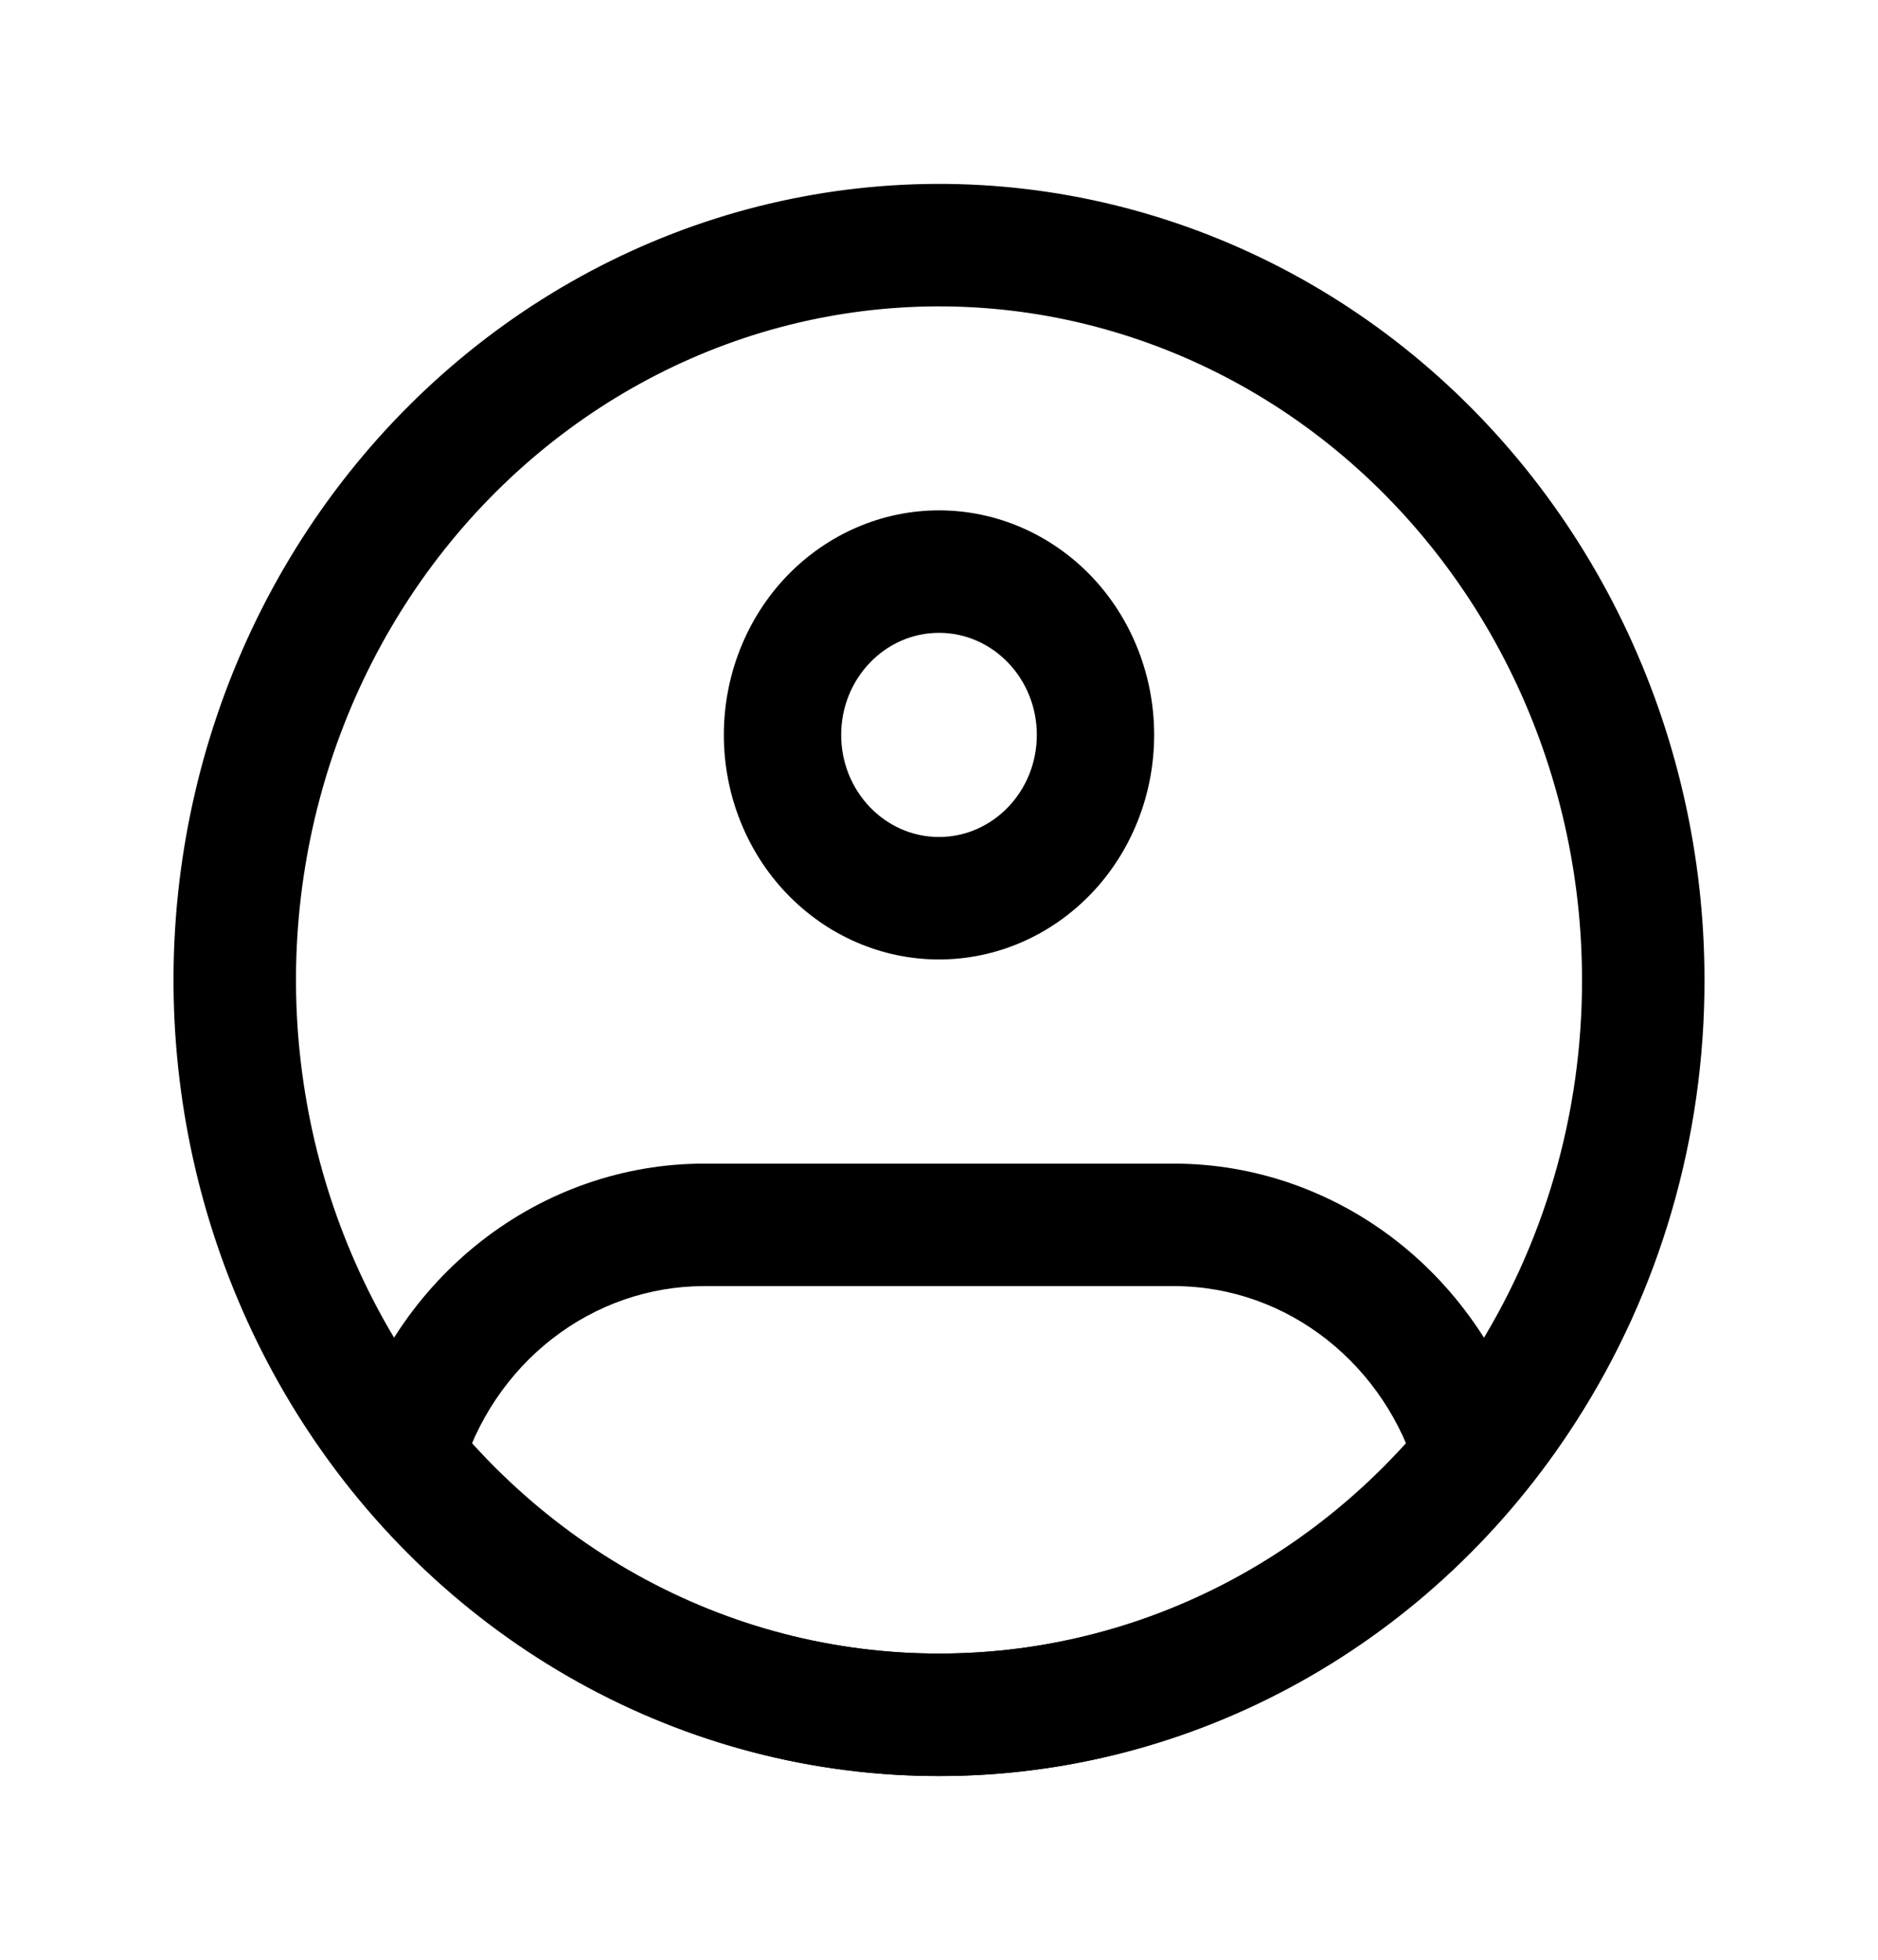 <svg width="23" height="24" viewBox="0 0 23 24" fill="none" xmlns="http://www.w3.org/2000/svg">
<path d="M20.125 12C20.128 13.787 19.619 15.534 18.663 17.016C17.874 18.243 16.808 19.248 15.559 19.943C14.31 20.638 12.916 21.001 11.5 21C10.084 21.001 8.69 20.638 7.441 19.943C6.192 19.248 5.126 18.243 4.337 17.016C3.587 15.848 3.109 14.514 2.942 13.119C2.774 11.723 2.923 10.307 3.375 8.982C3.827 7.658 4.57 6.462 5.545 5.492C6.52 4.521 7.699 3.802 8.988 3.392C10.277 2.983 11.64 2.894 12.967 3.133C14.295 3.373 15.551 3.933 16.634 4.77C17.716 5.607 18.596 6.697 19.202 7.952C19.809 9.208 20.125 10.594 20.125 12Z" stroke="black" stroke-width="1.5"/>
<path d="M12.698 9C12.698 9.69 12.161 10.25 11.5 10.25V11.75C12.199 11.75 12.869 11.46 13.364 10.944C13.858 10.429 14.135 9.729 14.135 9H12.698ZM11.5 10.25C10.839 10.25 10.302 9.69 10.302 9H8.865C8.865 9.729 9.142 10.429 9.636 10.944C10.131 11.46 10.801 11.75 11.5 11.75V10.25ZM10.302 9C10.302 8.31 10.839 7.75 11.5 7.75V6.25C10.801 6.25 10.131 6.54 9.636 7.055C9.142 7.571 8.865 8.271 8.865 9H10.302ZM11.5 7.75C12.161 7.75 12.698 8.31 12.698 9H14.135C14.135 8.271 13.858 7.571 13.364 7.055C12.869 6.54 12.199 6.25 11.5 6.25V7.75ZM4.951 17.856L4.262 17.642L4.15 18.034L4.405 18.344L4.951 17.856ZM18.049 17.856L18.596 18.345L18.85 18.035L18.738 17.642L18.049 17.856ZM8.625 15.75H14.375V14.25H8.625V15.75ZM8.625 14.25C7.645 14.25 6.691 14.58 5.905 15.191C5.118 15.802 4.542 16.662 4.262 17.642L5.64 18.07C5.832 17.4 6.226 16.812 6.764 16.394C7.302 15.976 7.954 15.75 8.625 15.75V14.25ZM11.5 20.25C10.359 20.251 9.231 19.994 8.195 19.497C7.158 18.999 6.237 18.273 5.496 17.368L4.405 18.344C5.282 19.413 6.37 20.272 7.595 20.86C8.819 21.448 10.152 21.751 11.5 21.75V20.25ZM14.375 15.75C15.784 15.75 16.977 16.728 17.36 18.07L18.738 17.642C18.458 16.662 17.882 15.802 17.096 15.191C16.309 14.58 15.355 14.25 14.375 14.25V15.75ZM17.504 17.368C16.762 18.273 15.842 18.999 14.805 19.497C13.769 19.994 12.641 20.251 11.5 20.25V21.75C12.848 21.751 14.181 21.448 15.405 20.86C16.63 20.272 17.719 19.414 18.596 18.345L17.504 17.368Z" fill="black"/>
</svg>
